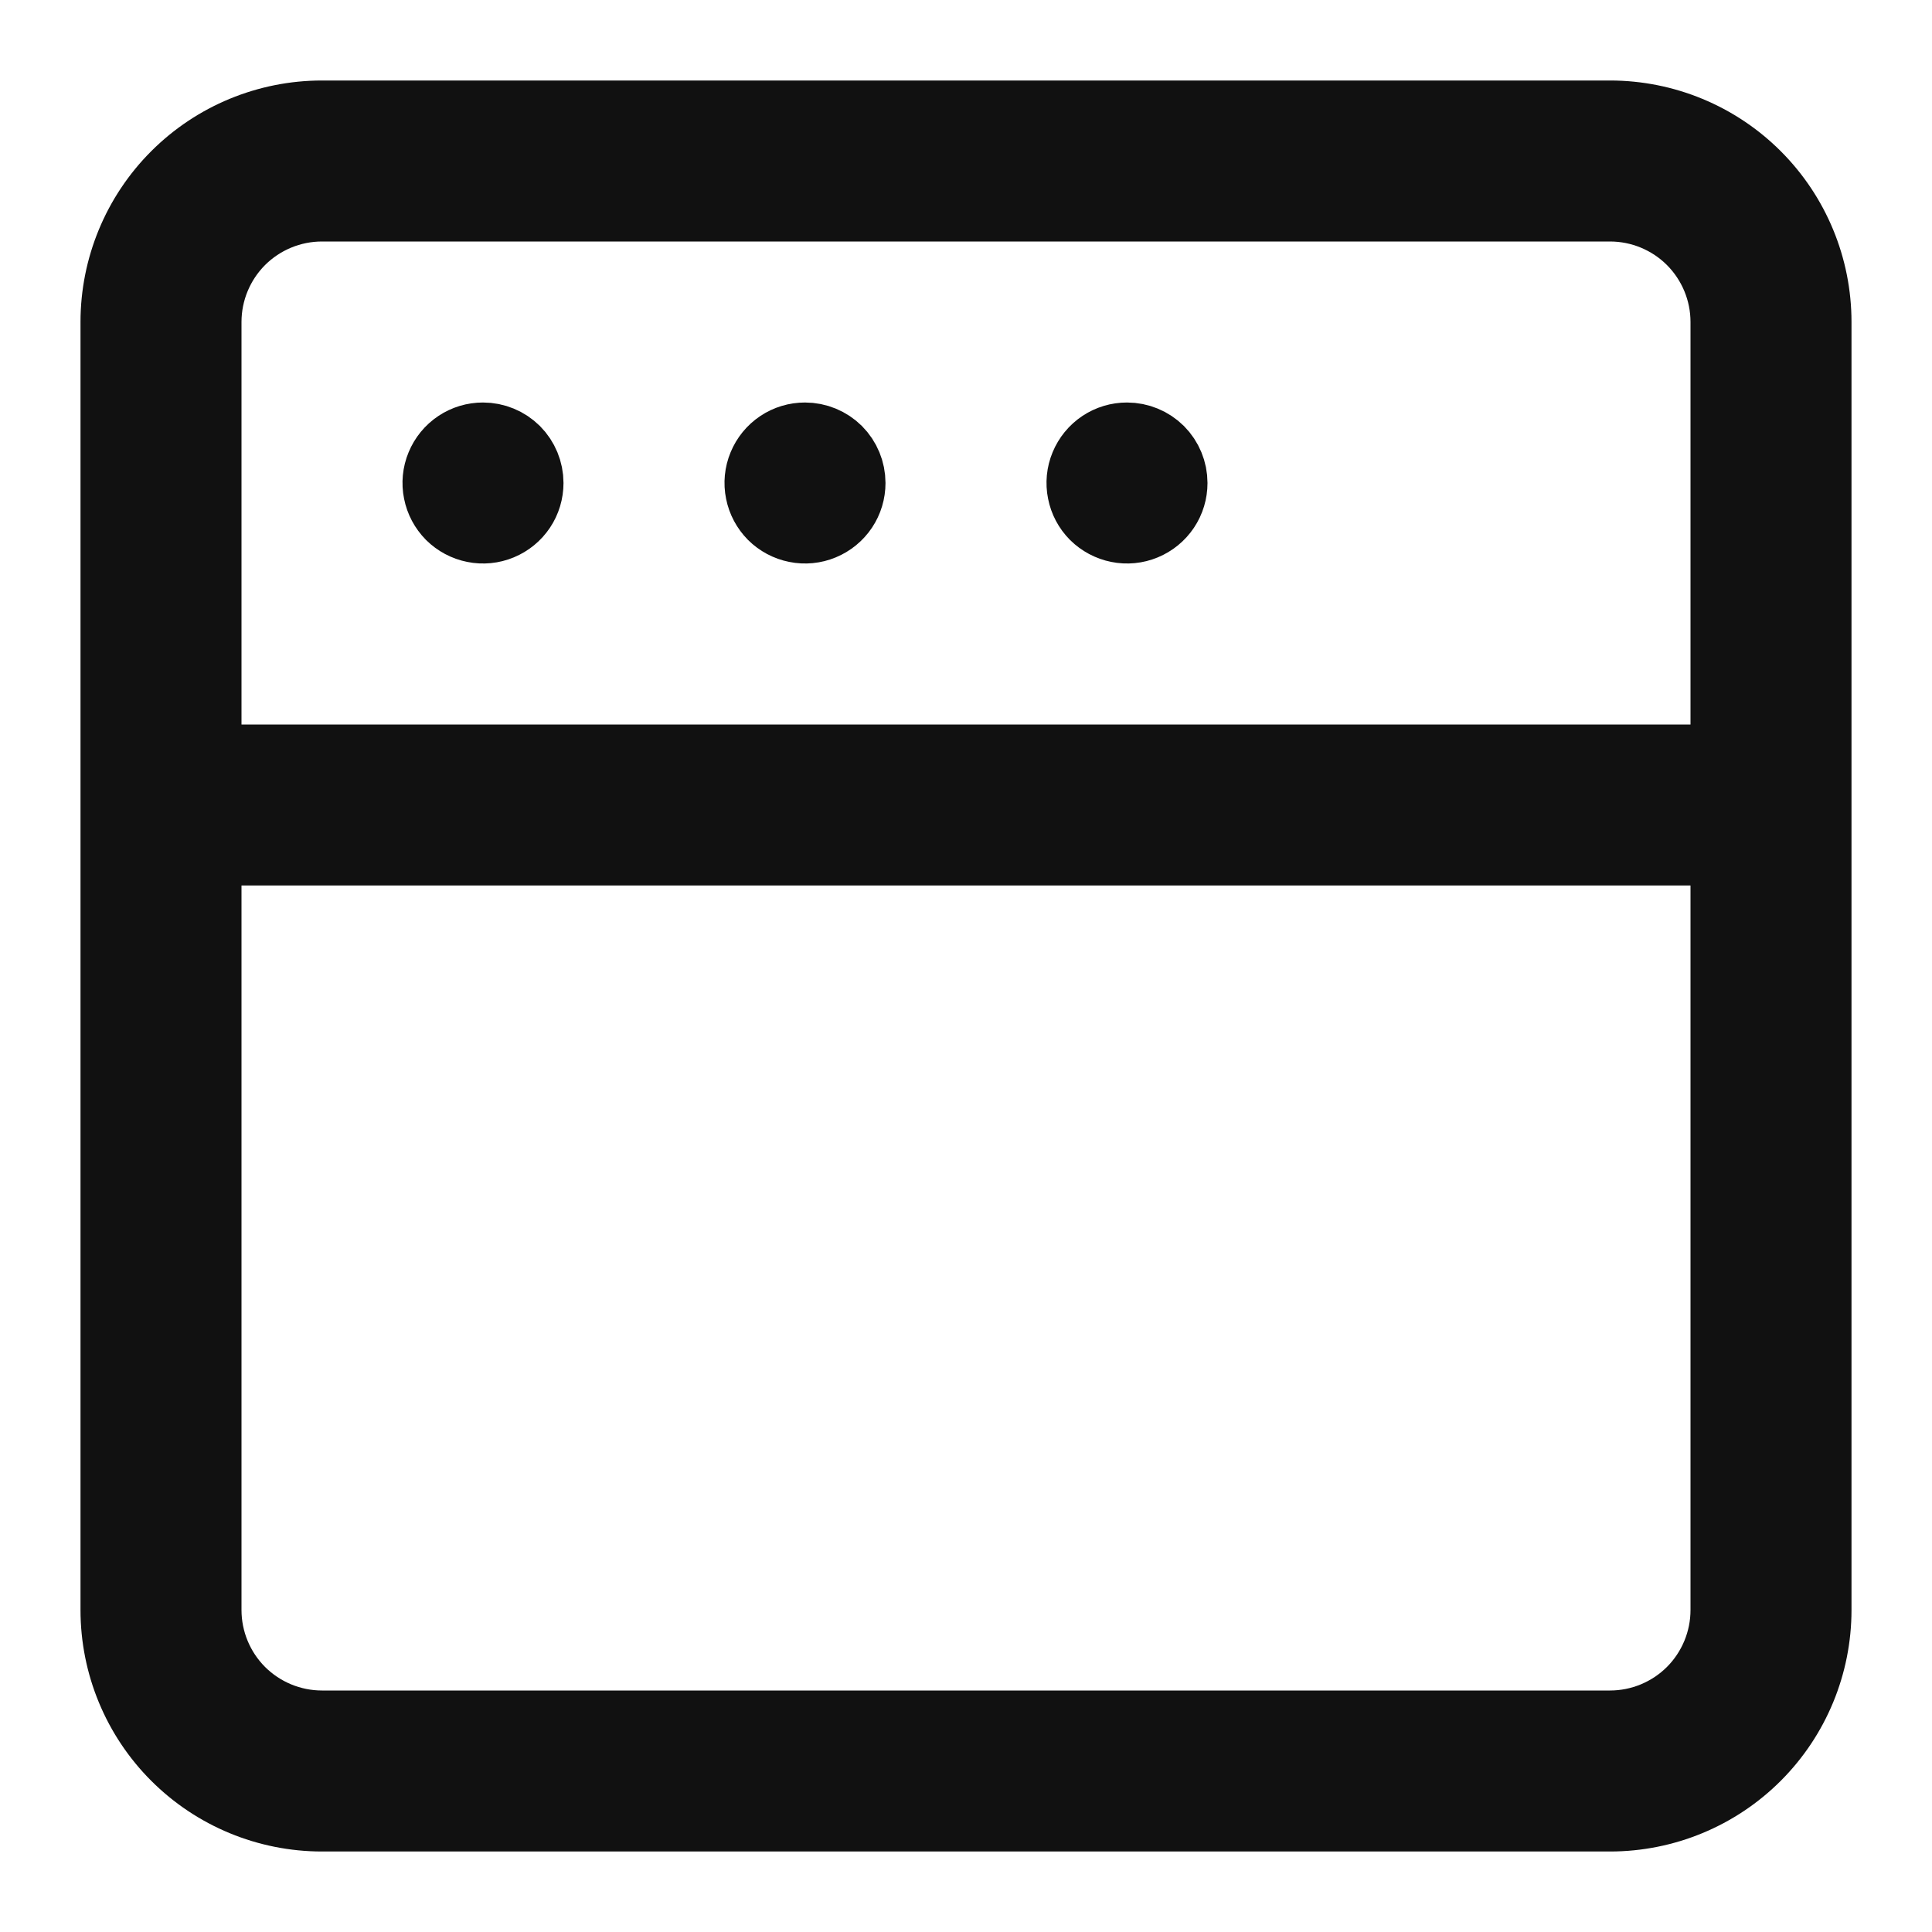 <svg width="24" height="24" viewBox="0 0 24 24" fill="none" xmlns="http://www.w3.org/2000/svg">
<path d="M3 10.5H2.5V11V20C2.5 20.398 2.658 20.779 2.939 21.061C3.221 21.342 3.602 21.5 4 21.5H20C20.398 21.5 20.779 21.342 21.061 21.061C21.342 20.779 21.5 20.398 21.5 20V11V10.5H21H3ZM21 9.5H21.5V9V4C21.5 3.602 21.342 3.221 21.061 2.939C20.779 2.658 20.398 2.5 20 2.5H4C3.602 2.5 3.221 2.658 2.939 2.939C2.658 3.221 2.5 3.602 2.5 4V9V9.5H3H21ZM9.722 5.584C9.804 5.529 9.901 5.5 10 5.5C10.133 5.5 10.26 5.553 10.354 5.646C10.447 5.74 10.5 5.867 10.5 6C10.5 6.099 10.471 6.196 10.416 6.278C10.361 6.36 10.283 6.424 10.191 6.462C10.1 6.5 9.999 6.51 9.902 6.49C9.805 6.471 9.716 6.423 9.646 6.354C9.577 6.284 9.529 6.195 9.51 6.098C9.49 6.001 9.5 5.9 9.538 5.809C9.576 5.717 9.64 5.639 9.722 5.584ZM5.722 5.584C5.804 5.529 5.901 5.5 6 5.5C6.133 5.5 6.26 5.553 6.354 5.646C6.447 5.74 6.5 5.867 6.5 6C6.5 6.099 6.471 6.196 6.416 6.278C6.361 6.36 6.283 6.424 6.191 6.462C6.1 6.5 5.999 6.51 5.902 6.49C5.805 6.471 5.716 6.423 5.646 6.354C5.577 6.284 5.529 6.195 5.51 6.098C5.49 6.001 5.5 5.9 5.538 5.809C5.576 5.717 5.64 5.639 5.722 5.584ZM13.722 5.584C13.804 5.529 13.901 5.5 14 5.5C14.133 5.5 14.26 5.553 14.354 5.646C14.447 5.74 14.5 5.867 14.5 6C14.5 6.099 14.471 6.196 14.416 6.278C14.361 6.36 14.283 6.424 14.191 6.462C14.1 6.5 13.999 6.51 13.902 6.49C13.806 6.471 13.716 6.423 13.646 6.354C13.576 6.284 13.529 6.195 13.51 6.098C13.49 6.001 13.5 5.9 13.538 5.809C13.576 5.717 13.64 5.639 13.722 5.584ZM4 1.5H20C20.663 1.5 21.299 1.763 21.768 2.232C22.237 2.701 22.5 3.337 22.5 4V20C22.5 20.663 22.237 21.299 21.768 21.768C21.299 22.237 20.663 22.5 20 22.5H4C3.337 22.5 2.701 22.237 2.232 21.768C1.763 21.299 1.5 20.663 1.5 20V4C1.5 3.337 1.763 2.701 2.232 2.232C2.701 1.763 3.337 1.5 4 1.5Z" fill="#111111" stroke="#111111"/>
</svg>
